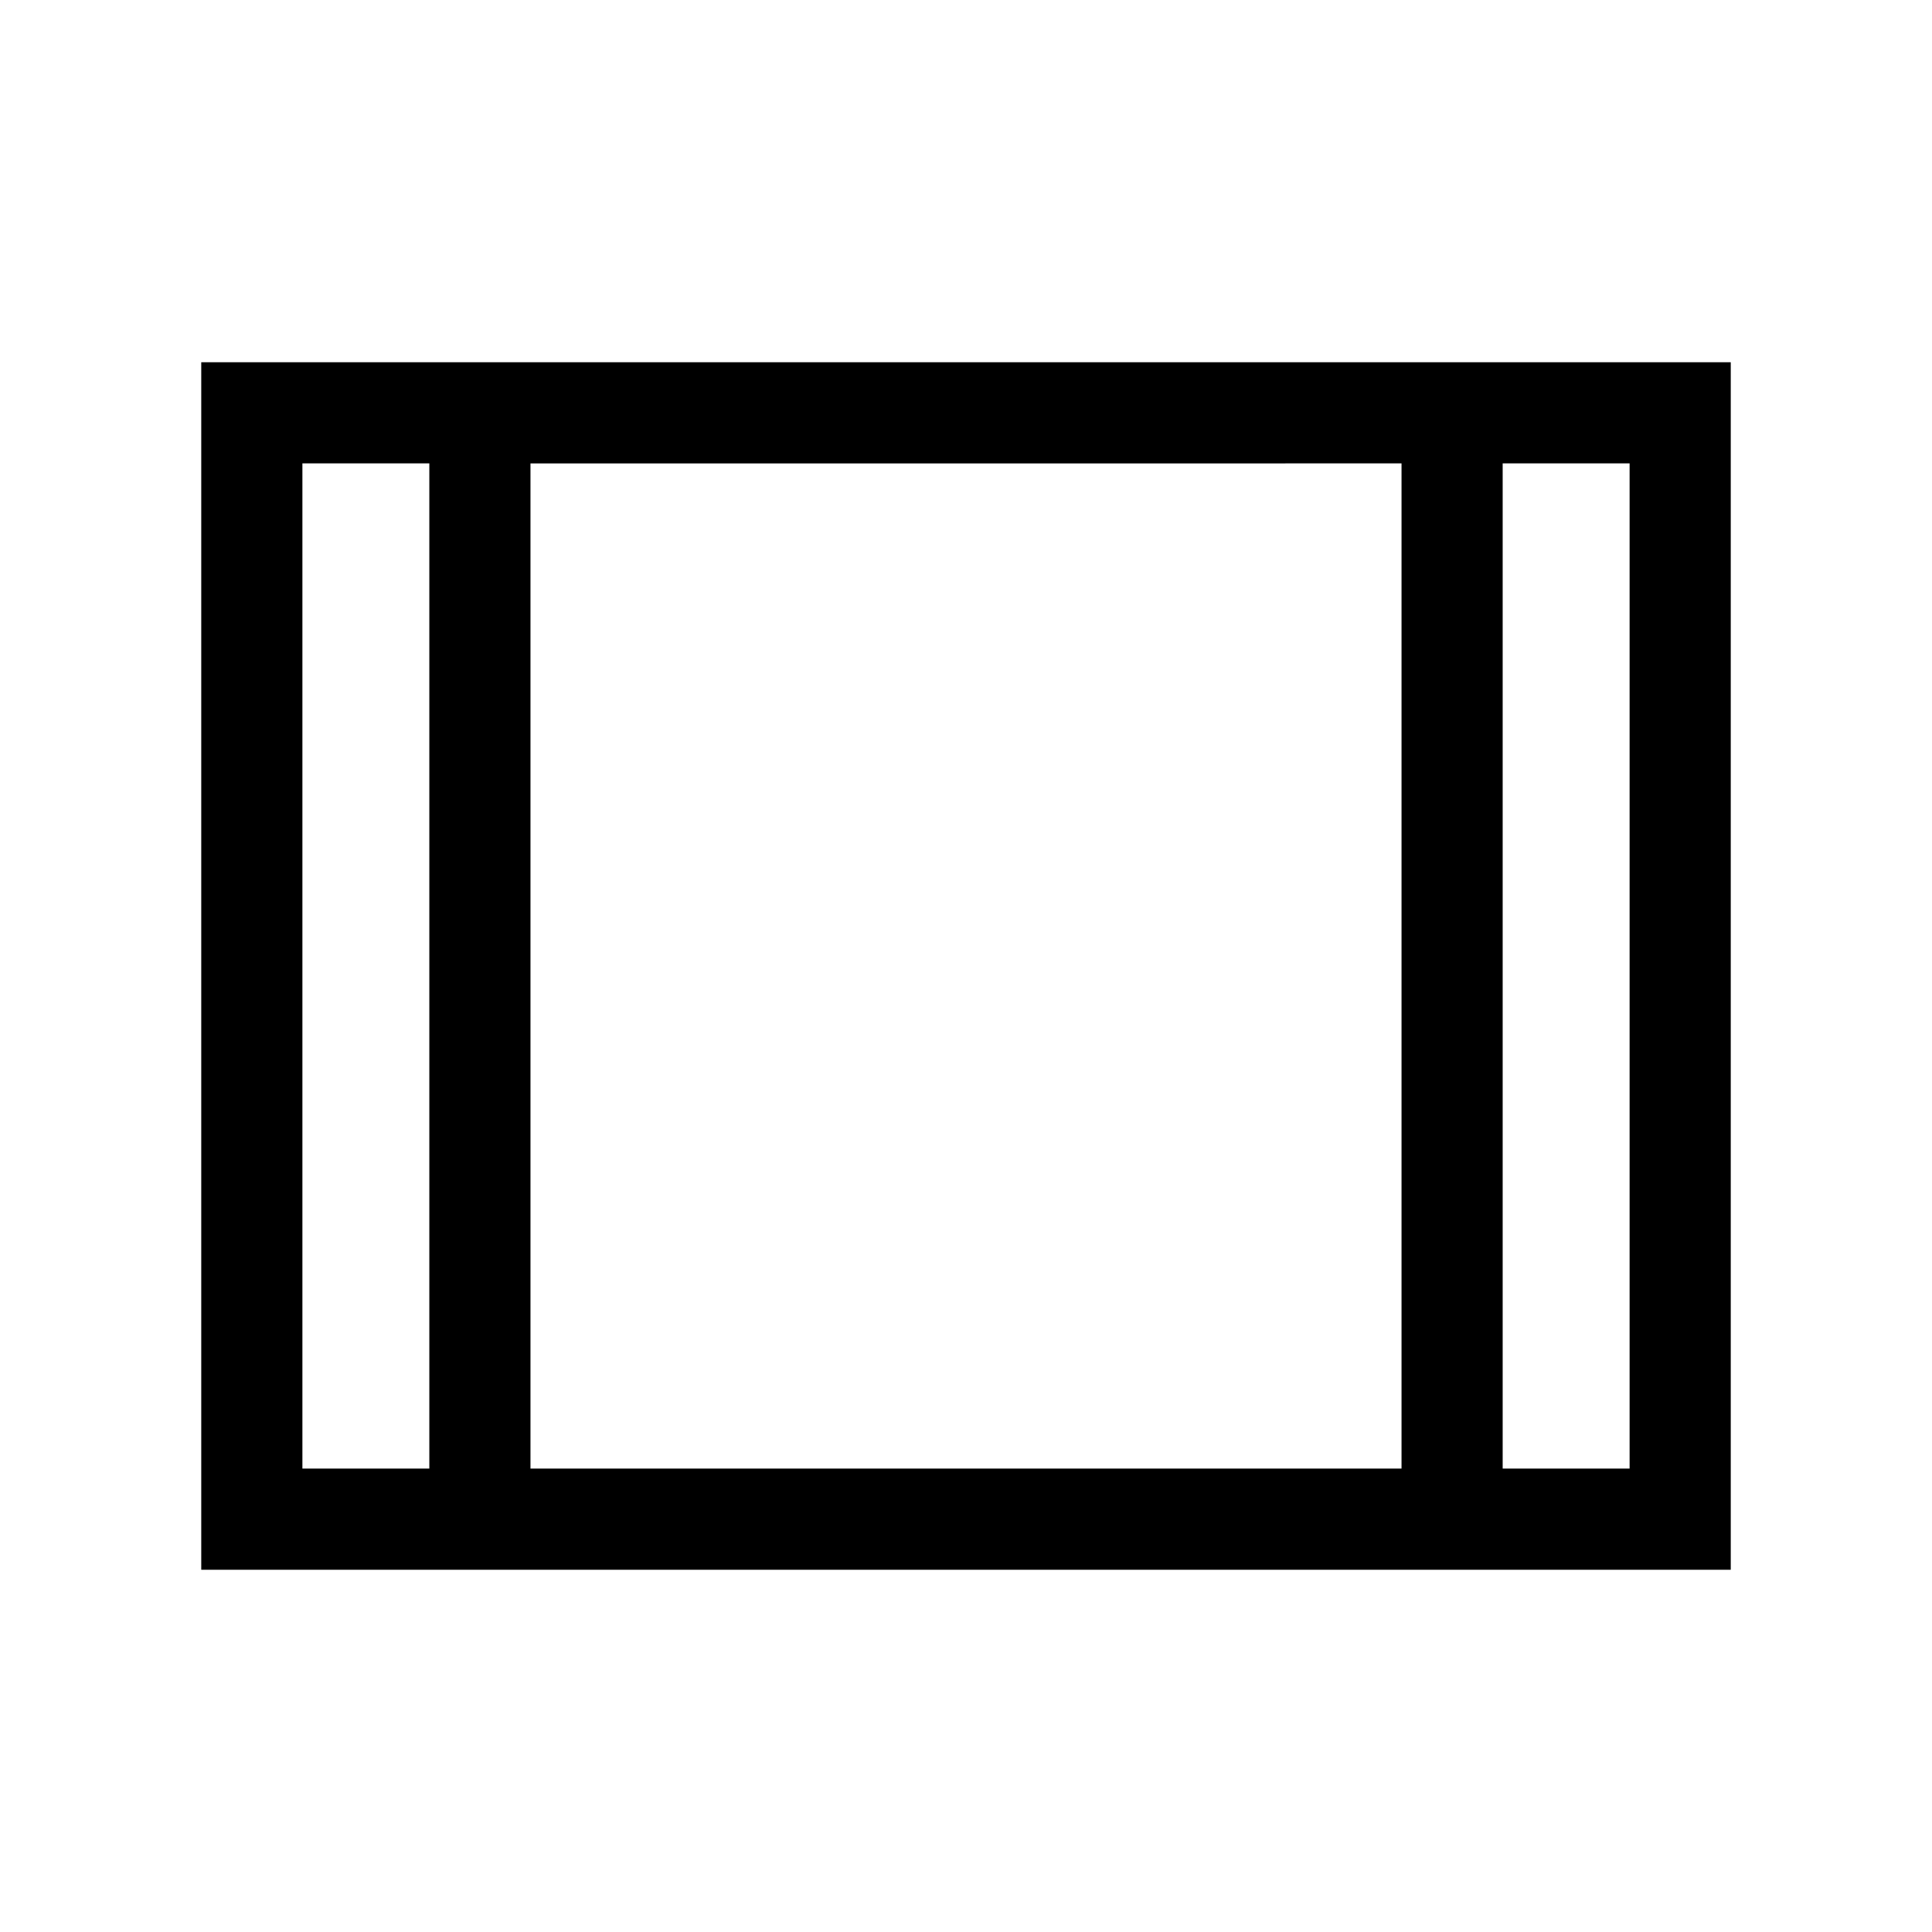 <svg xmlns="http://www.w3.org/2000/svg" height="40" viewBox="0 -960 960 960" width="40"><path d="M100-180v-600h760v600H100Zm50.26-50.26h63.07v-499.48h-63.07v499.48Zm113.33 0h432.82v-499.48H263.59v499.48Zm483.08 0h63.07v-499.48h-63.07v499.48ZM263.59-729.74v499.48-499.48Z"/></svg>
